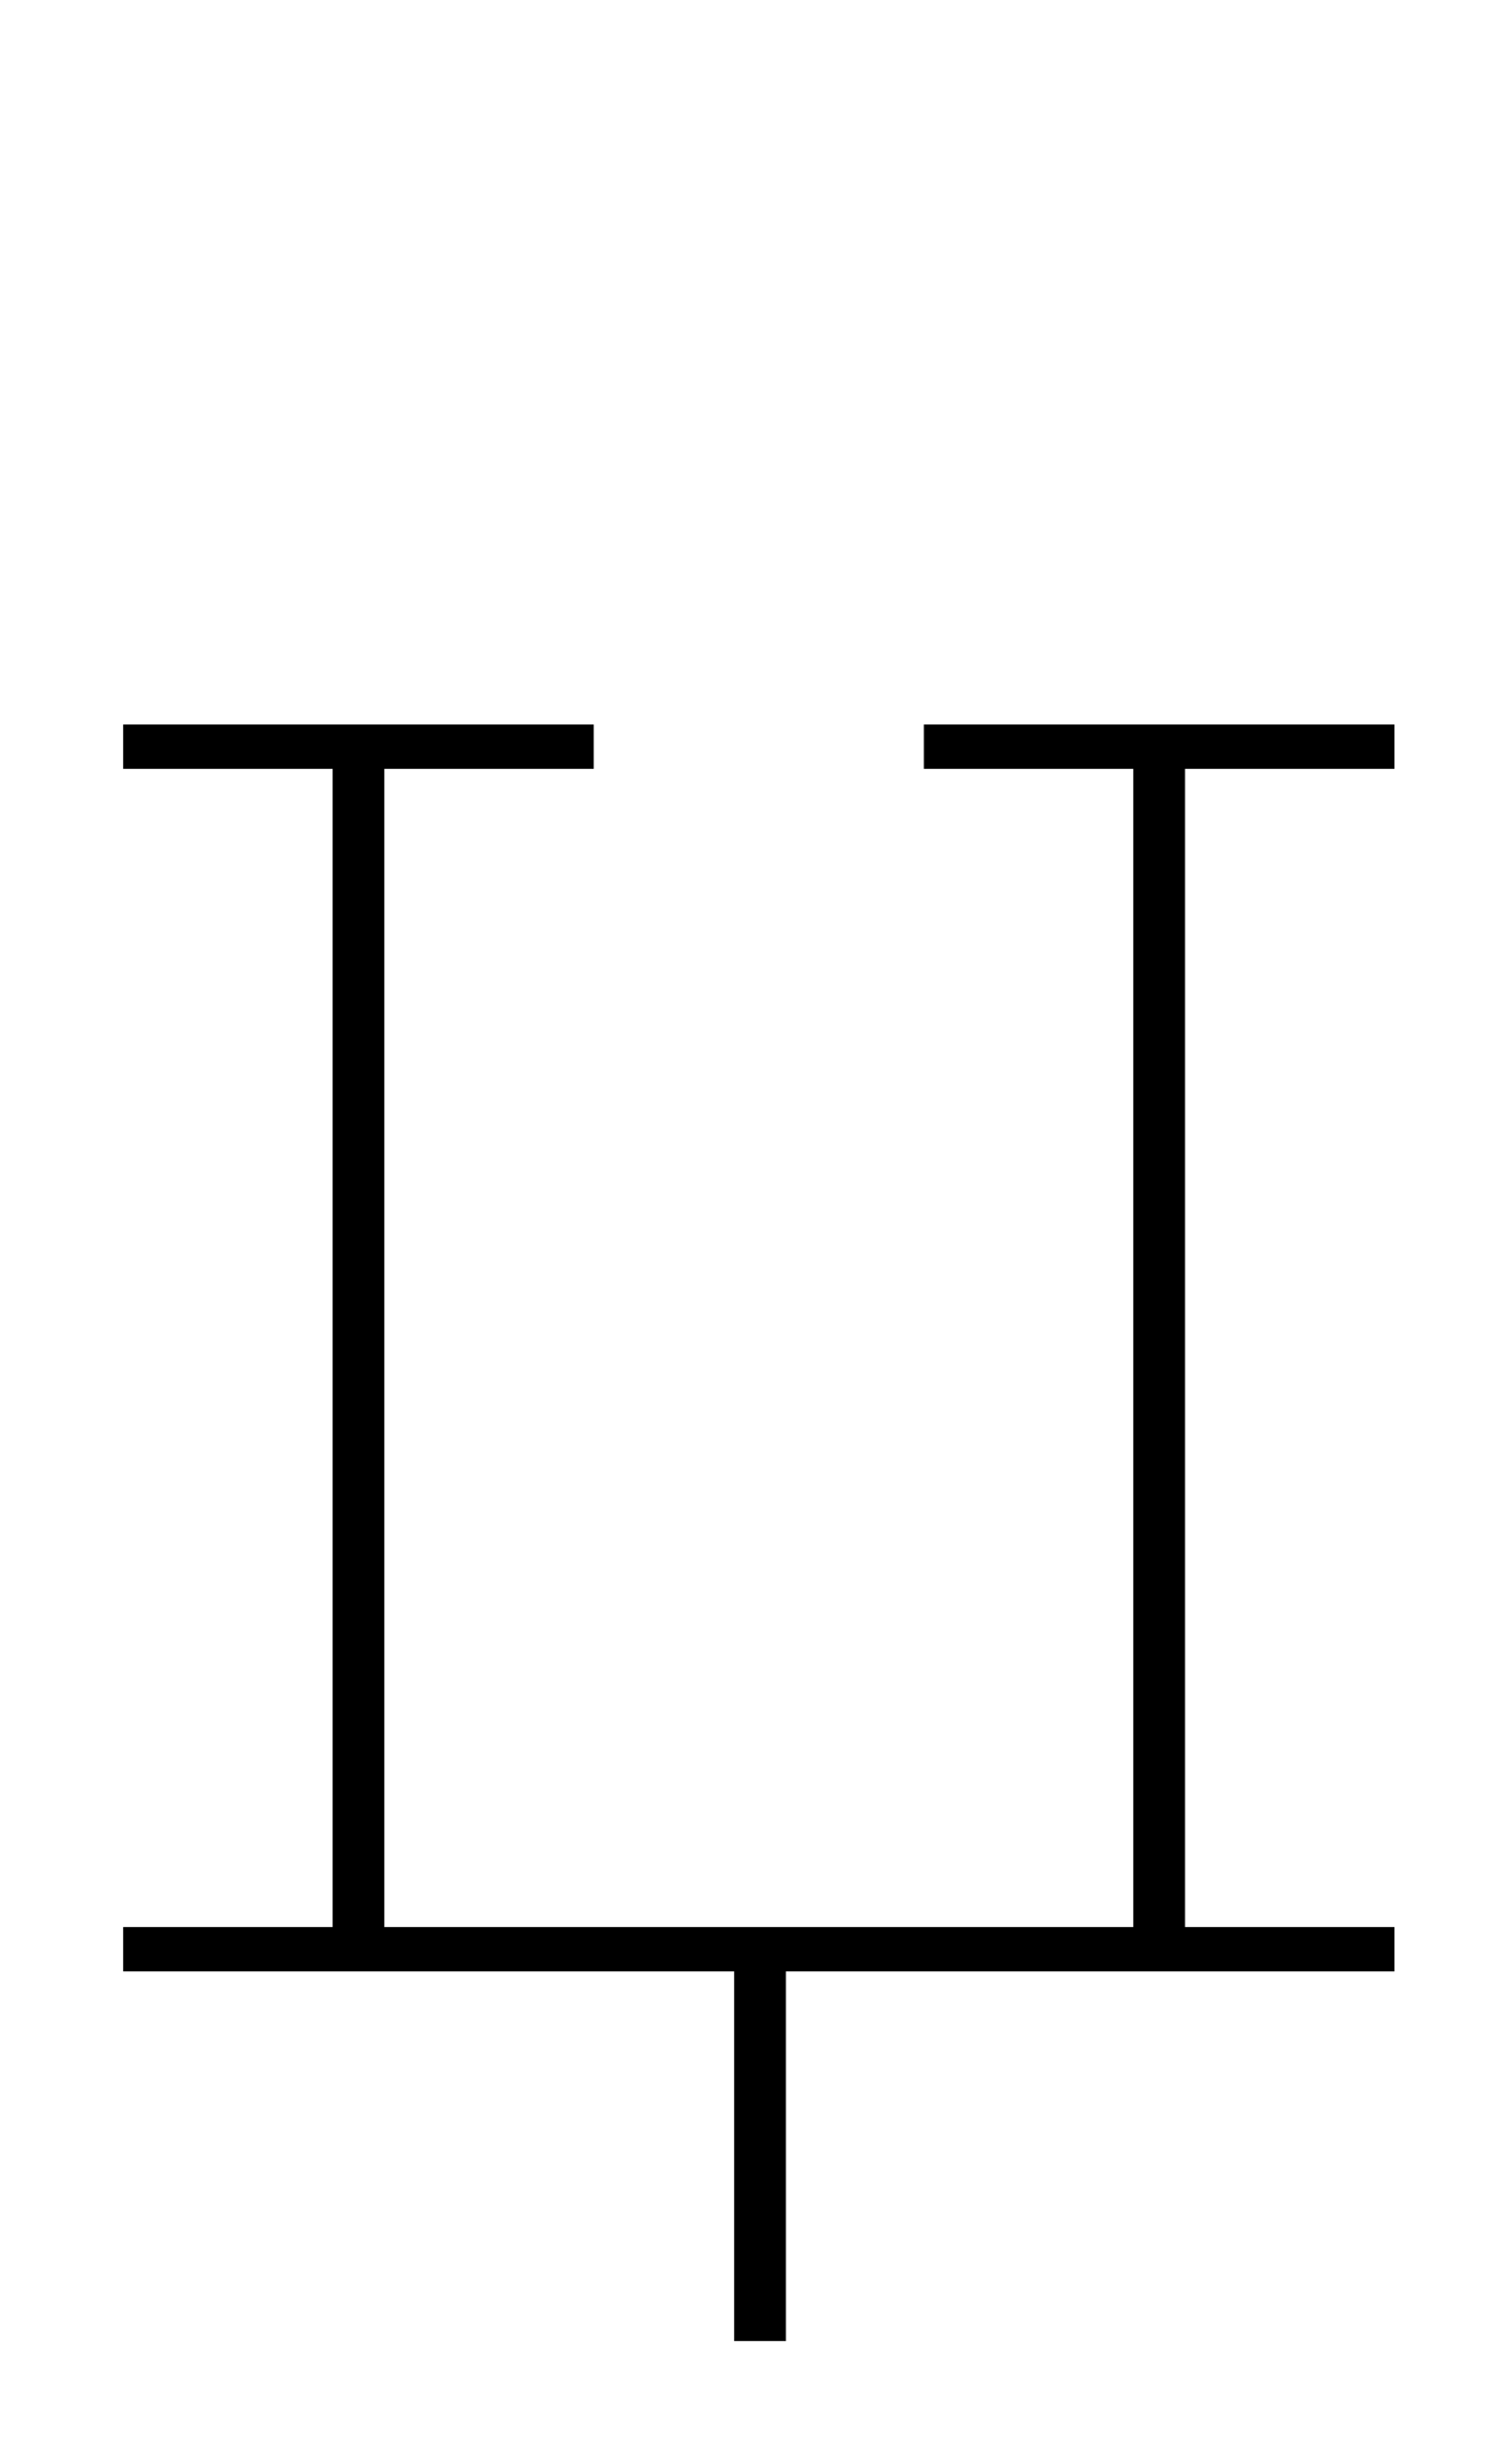 <?xml version="1.0" standalone="no"?>
<!DOCTYPE svg PUBLIC "-//W3C//DTD SVG 1.1//EN" "http://www.w3.org/Graphics/SVG/1.1/DTD/svg11.dtd" >
<svg xmlns="http://www.w3.org/2000/svg" xmlns:xlink="http://www.w3.org/1999/xlink" version="1.1" viewBox="-10 0 606 1000">
  <g transform="matrix(1 0 0 -1 0 800)">
   <path fill="currentColor"
d="M288 0h-248v18h85v470h-85v18h191v-18h-85v-470h304v470h-85v18h191v-18h-85v-470h85v-18h-247v-150h-21v150z" />
  </g>

</svg>
